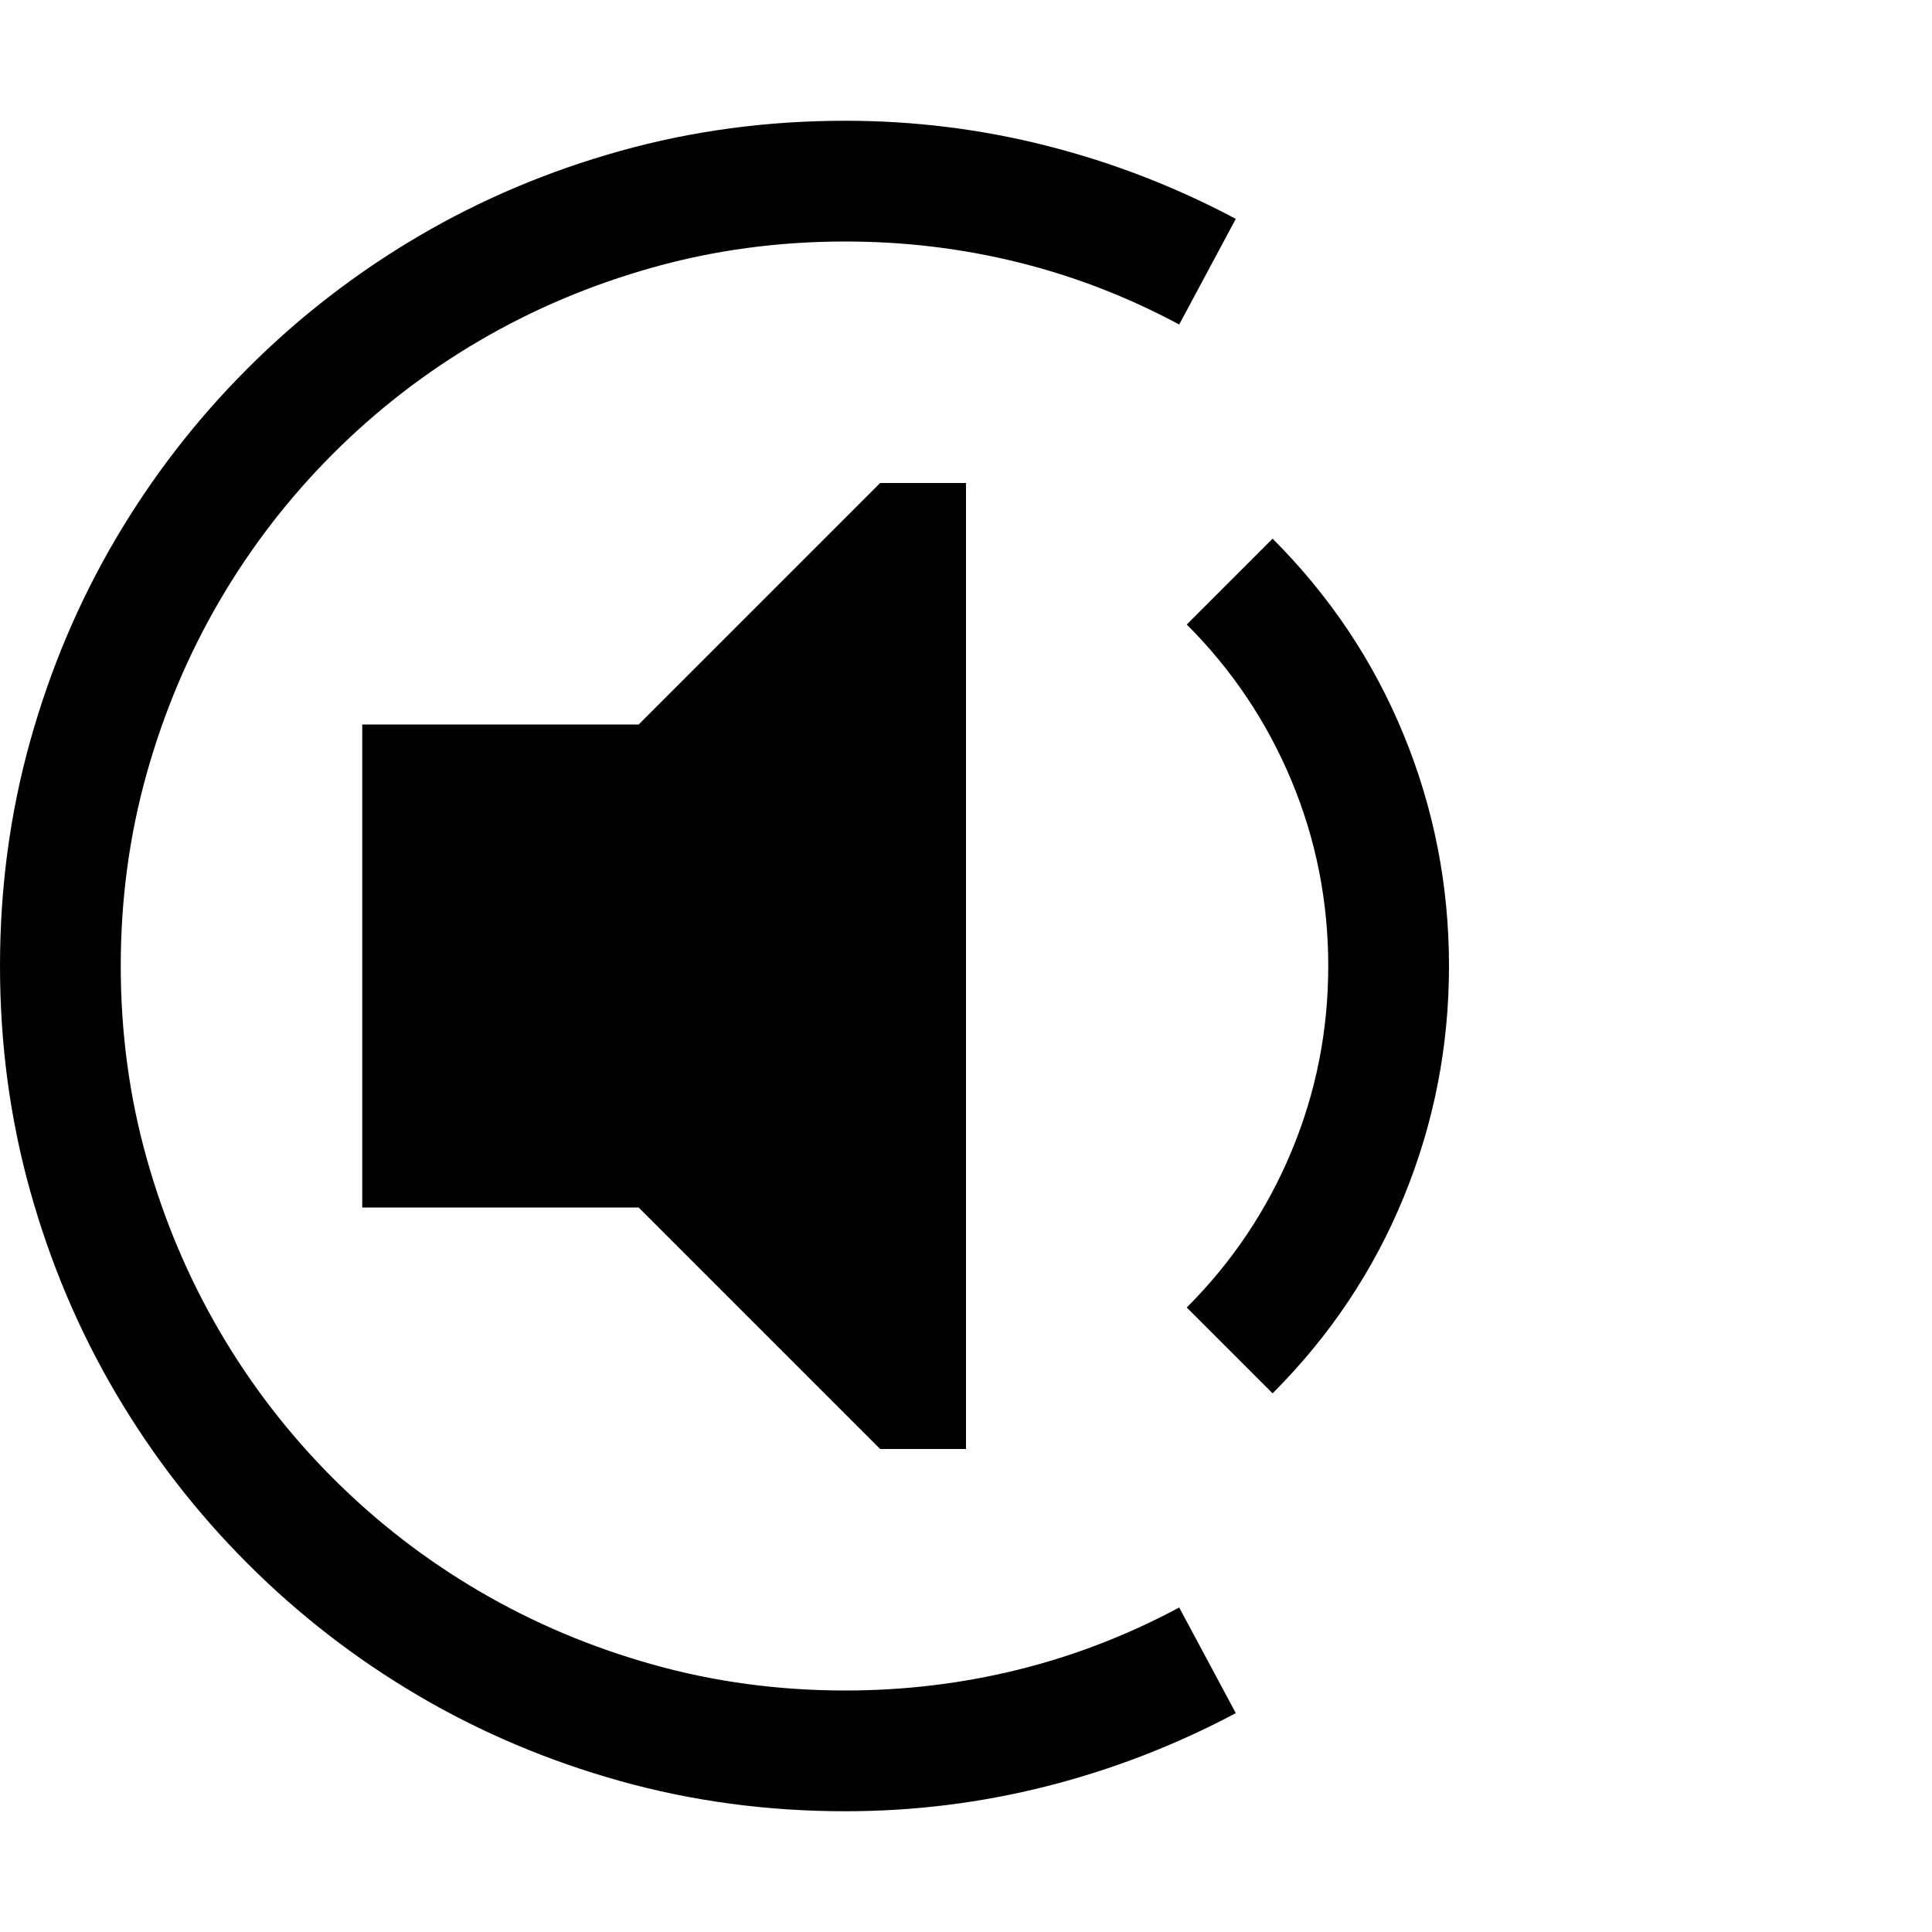 <svg xmlns="http://www.w3.org/2000/svg" viewBox="0 0 2048 2048" height="1em" width="1em">
  <path d="M1349 571q91 91 139 208t48 245-48 245-139 208l-91-91q72-72 111-165.5t39-196.5-39-196.5T1258 662zM677 768l256-256h91v1024h-91l-256-256H384V768h293zm219 1024q94 0 183-22t171-66l60 112q-96 51-200.5 77.5T896 1920q-124 0-238.5-32t-214-90.5-181-140-140-181-90.5-214T0 1024t32-238.5 90.5-214 140-181 181-140 214-90.5T896 128q109 0 213.5 26.5T1310 232l-60 112q-82-44-171-66t-183-22q-106 0-204 27.5T508.5 361 353 481 233 636.5 155.5 820 128 1024t27.5 204 77.5 183.5T353 1567t155.5 120 183.5 77.5 204 27.5z"/>
</svg>

